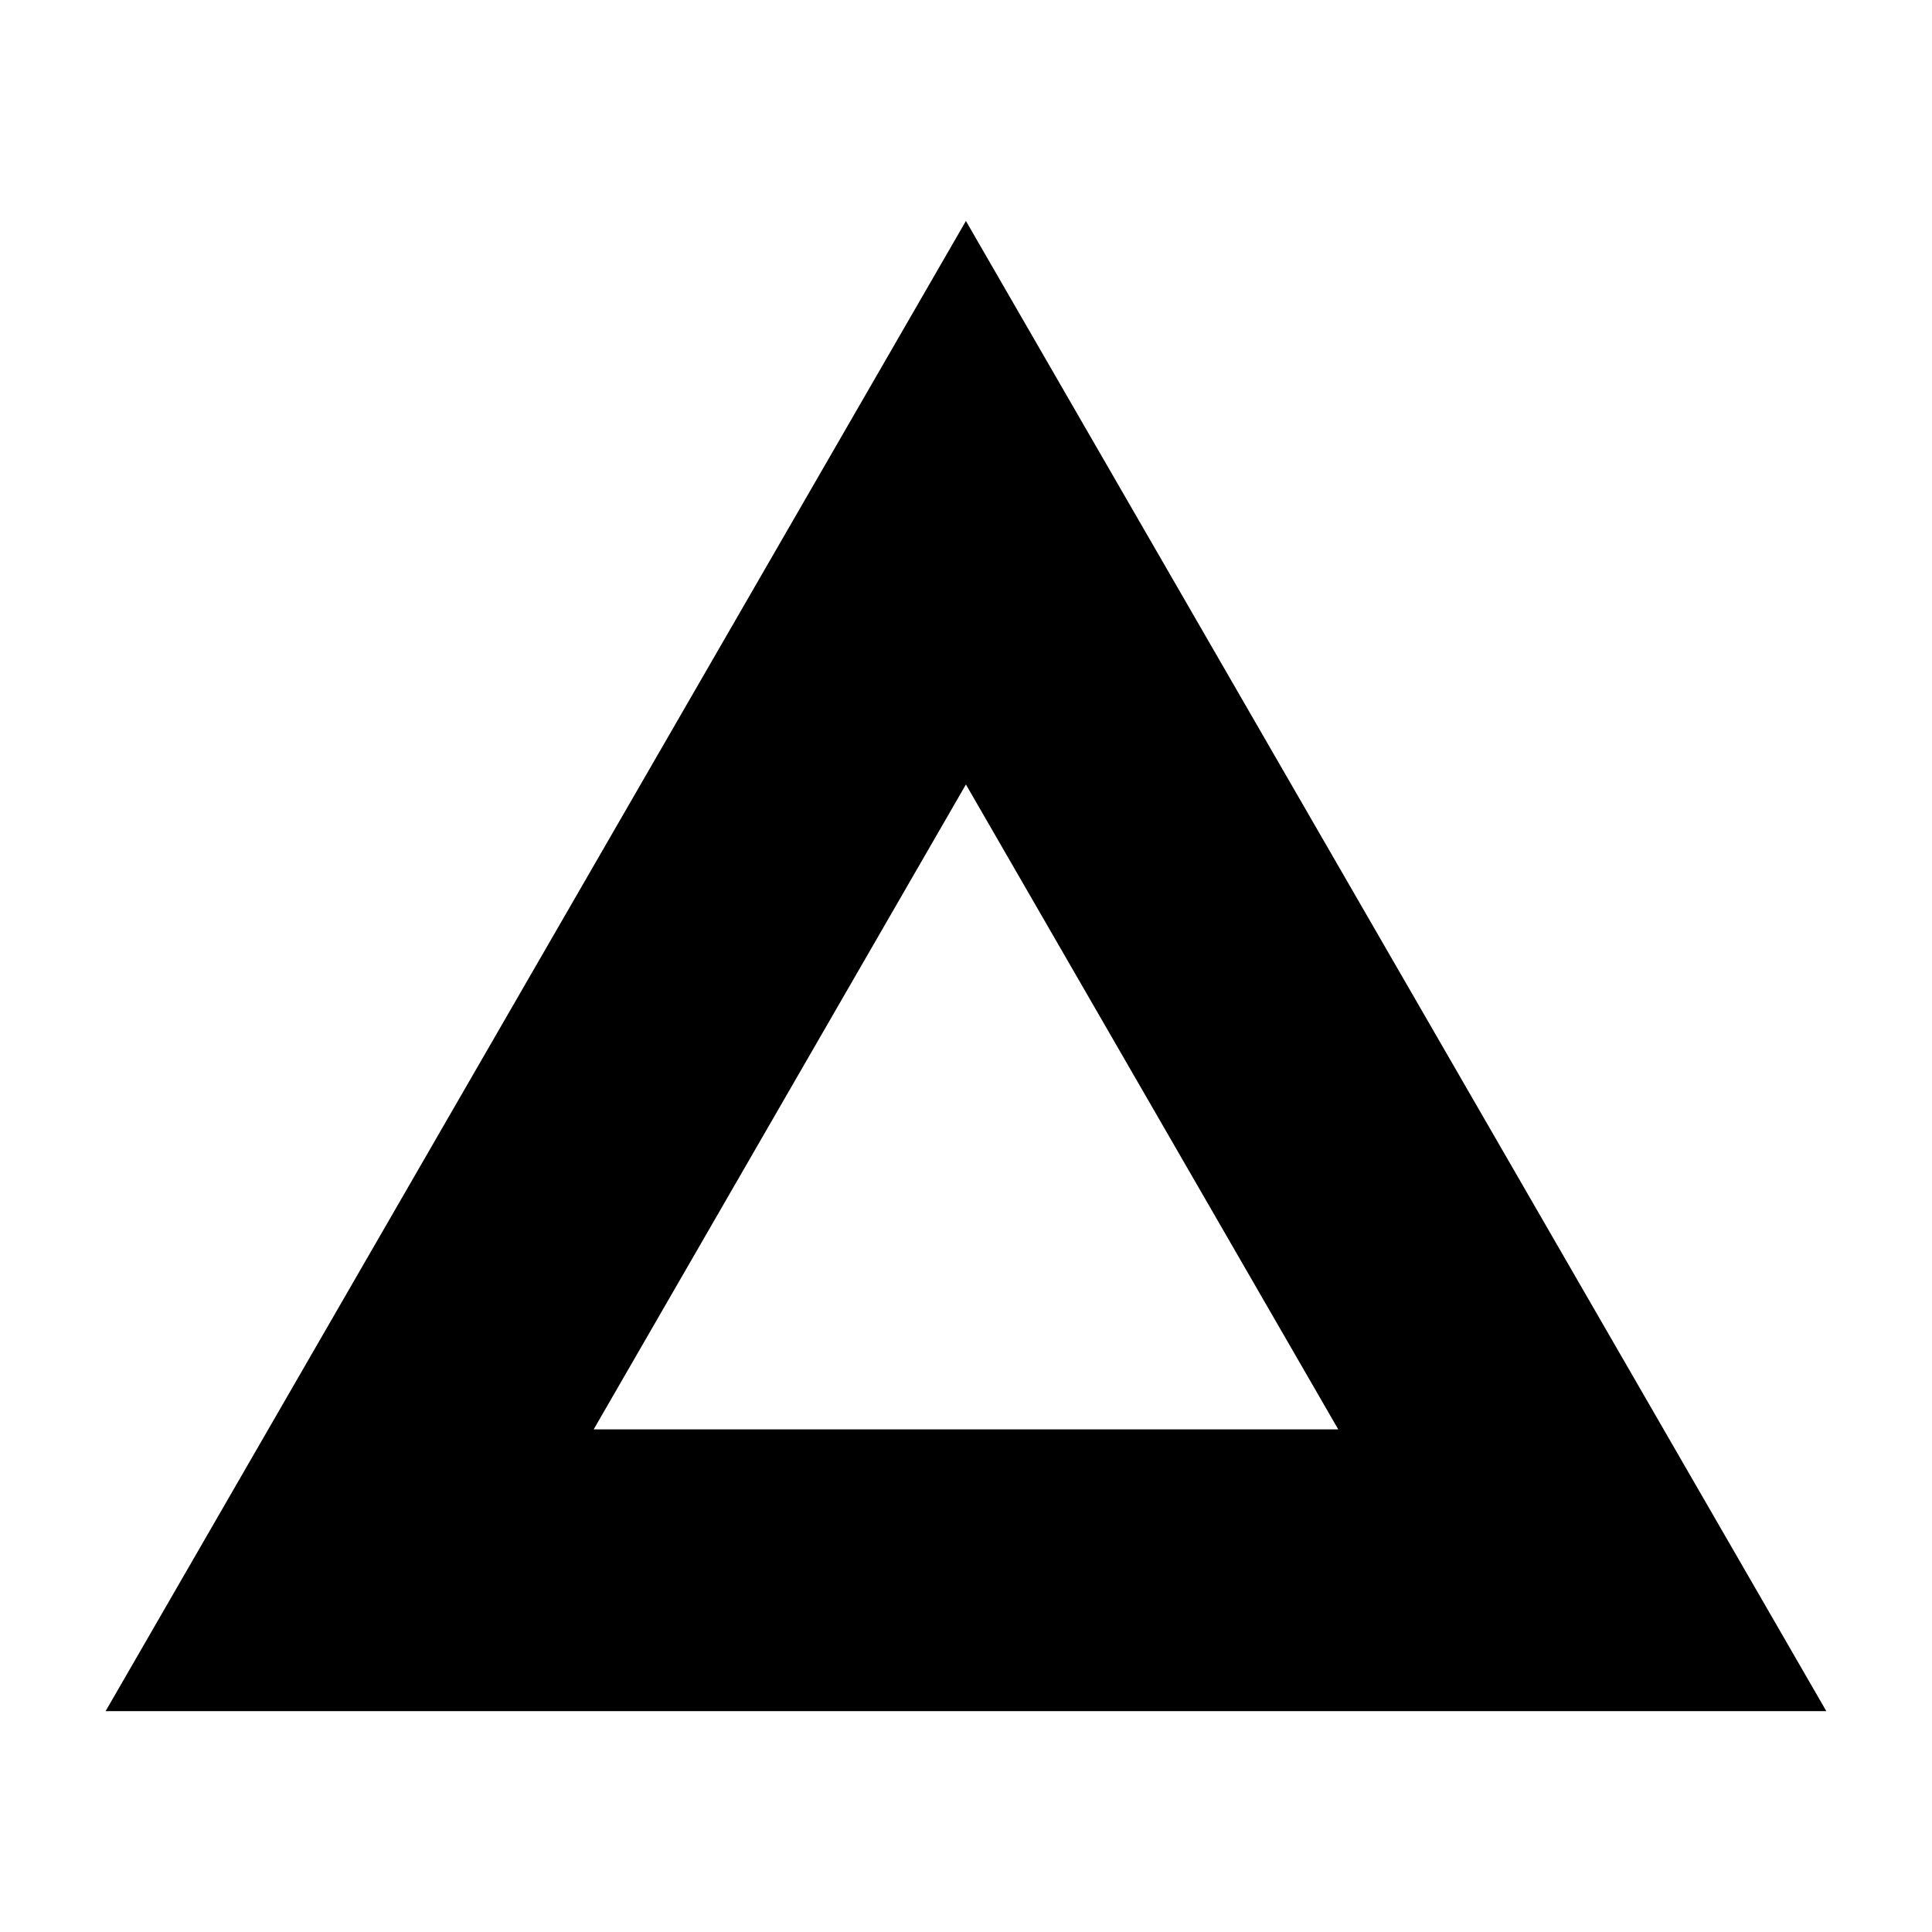 <svg width="24" height="24" viewBox="0 0 24 24" fill="none" xmlns="http://www.w3.org/2000/svg">
<path d="M11.999 2.745L1.312 21.256H22.687L11.999 2.745ZM11.999 9.745L16.624 17.756H7.375L11.999 9.745Z" fill="black"/>
</svg>
